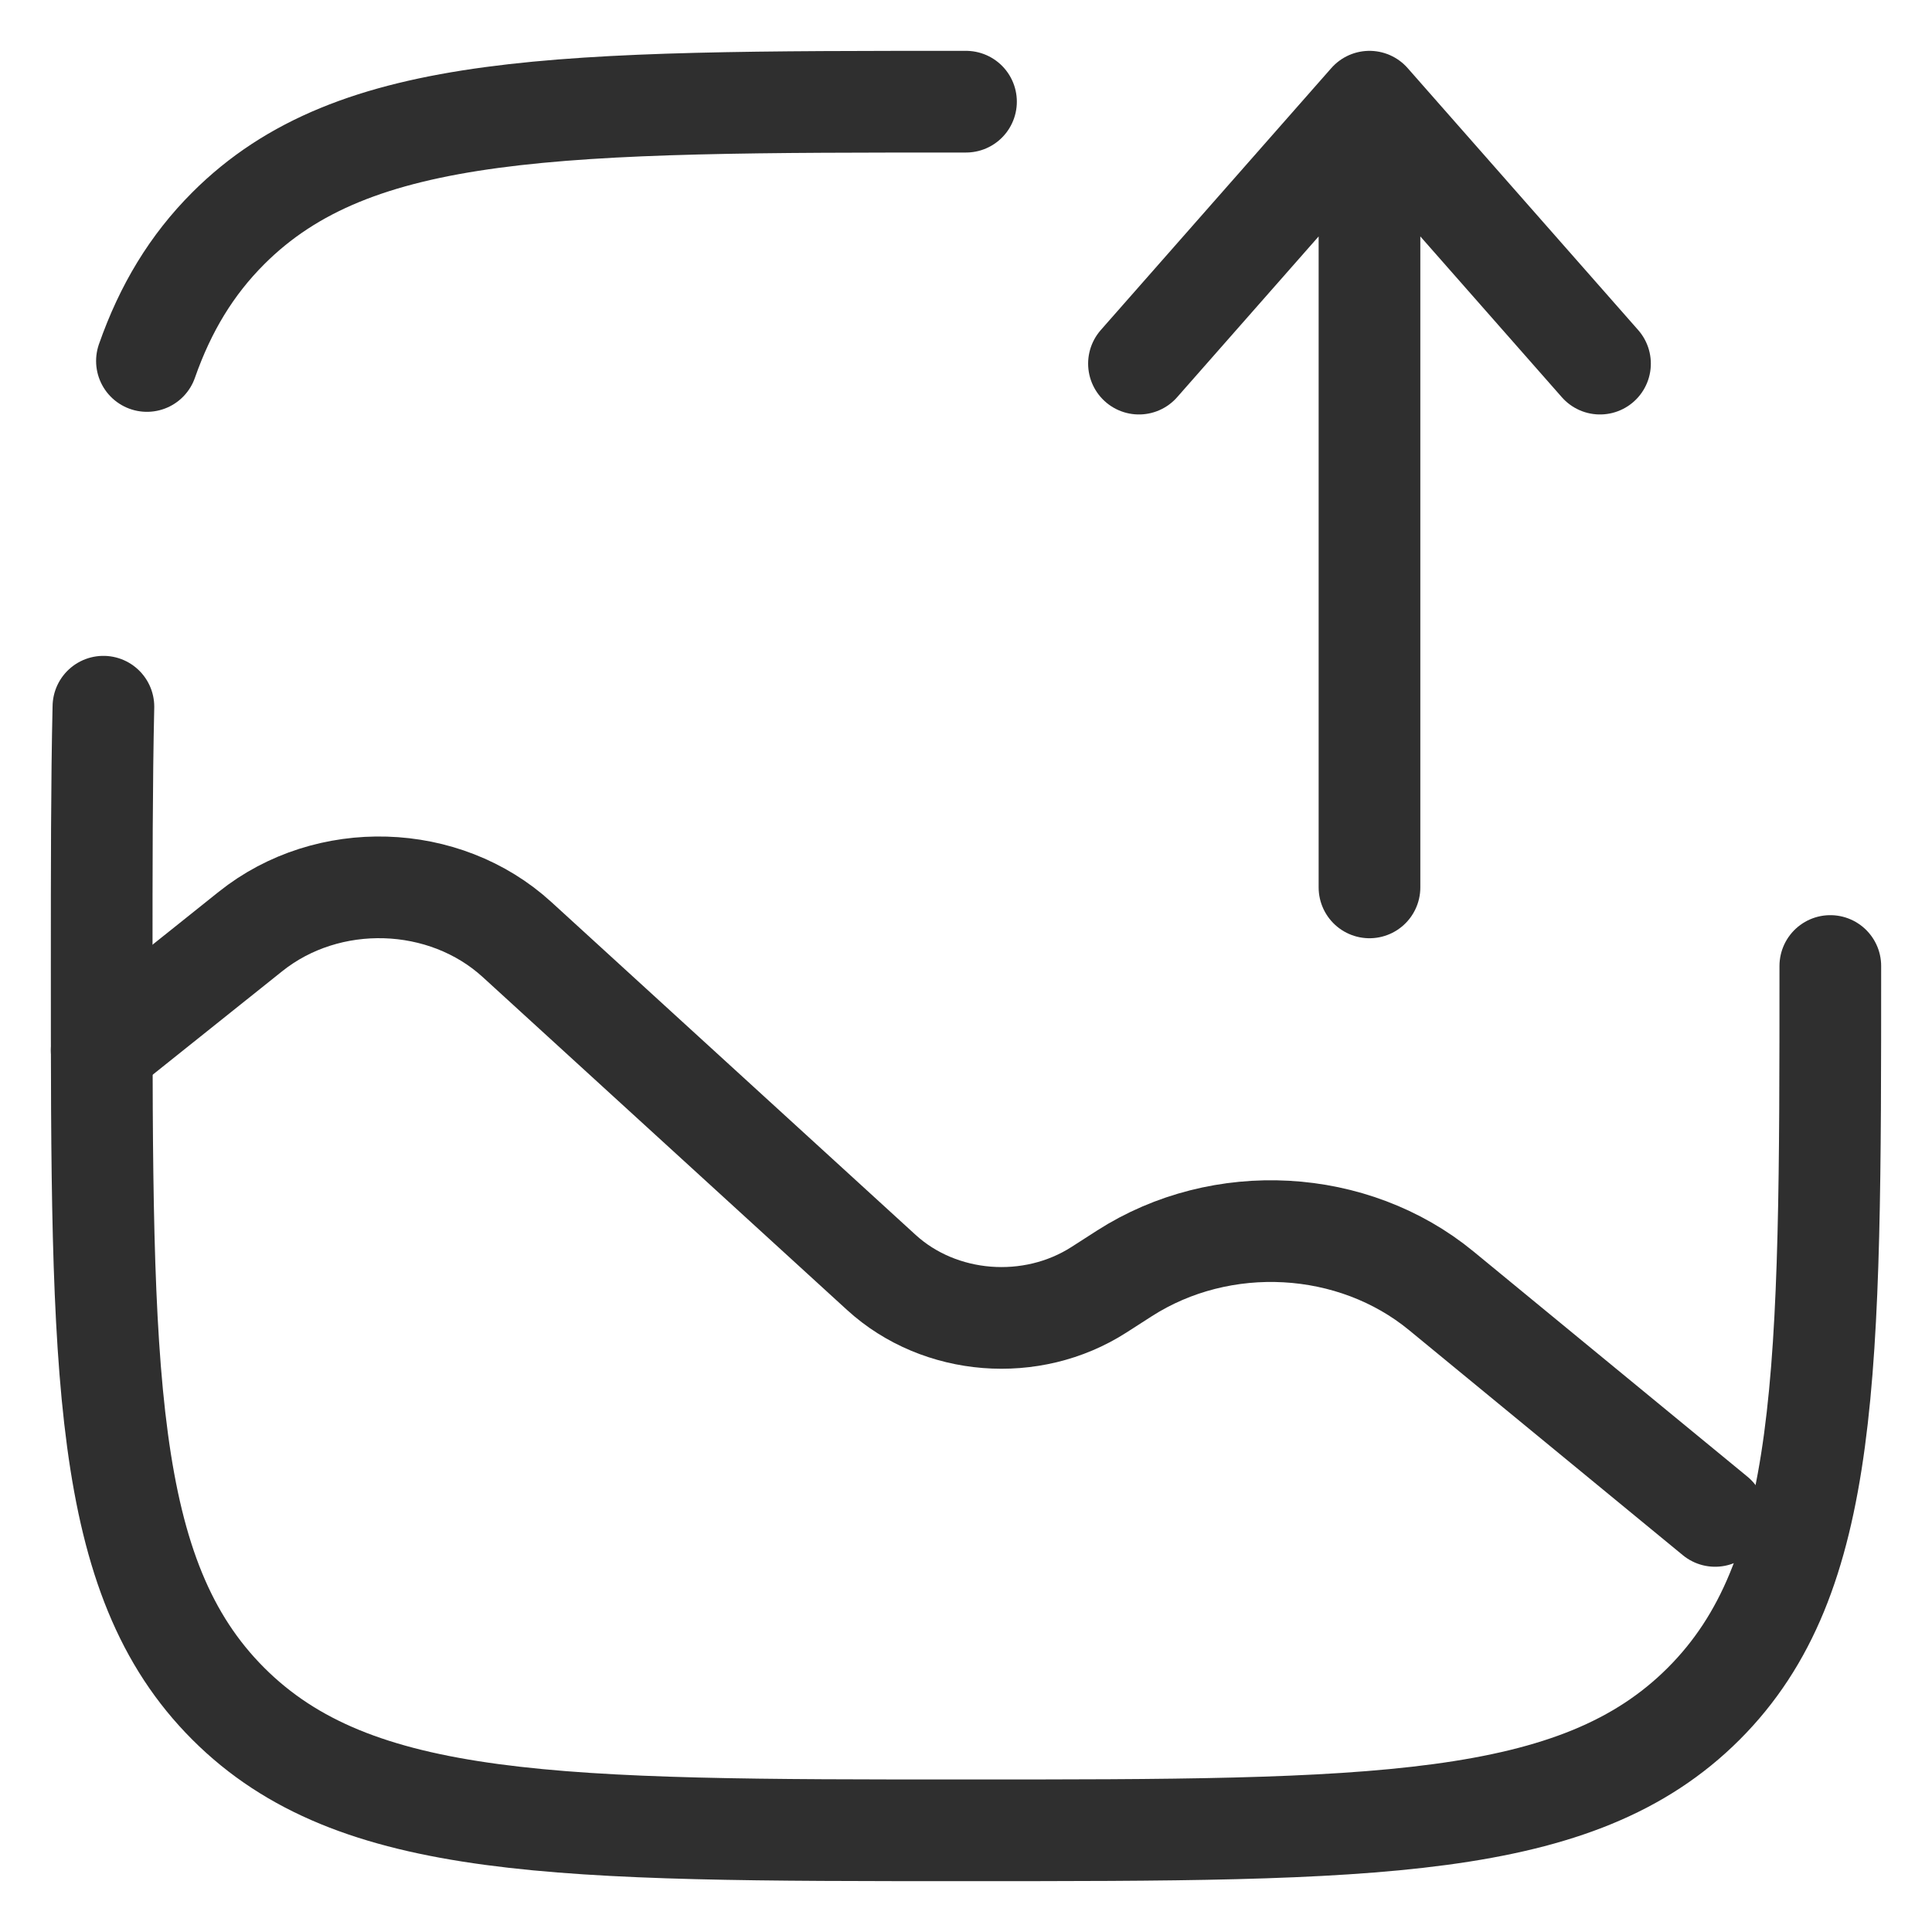 <svg width="19" height="19" viewBox="0 0 19 19" fill="none" xmlns="http://www.w3.org/2000/svg">
<path d="M1 10.33L2.463 9.161C3.224 8.552 4.371 8.587 5.086 9.241L8.668 12.514C9.242 13.038 10.145 13.11 10.809 12.683L11.058 12.523C12.014 11.91 13.307 11.981 14.175 12.695L16.867 14.908" stroke="#2F2F2F" stroke-linecap="round"/>
<path d="M13.468 1V8.727M13.468 1L15.735 3.576M13.468 1L11.201 3.576" stroke="#2F2F2F" stroke-linecap="round" stroke-linejoin="round"/>
<path d="M18 9.5C18 13.507 18 15.51 16.755 16.755C15.51 18 13.507 18 9.5 18C5.493 18 3.49 18 2.245 16.755C1 15.51 1 13.507 1 9.5C1 8.541 1 7.697 1.017 6.95M9.5 1C5.493 1 3.49 1 2.245 2.245C1.884 2.606 1.627 3.031 1.445 3.55" stroke="#2F2F2F" stroke-linecap="round"/>
</svg>
